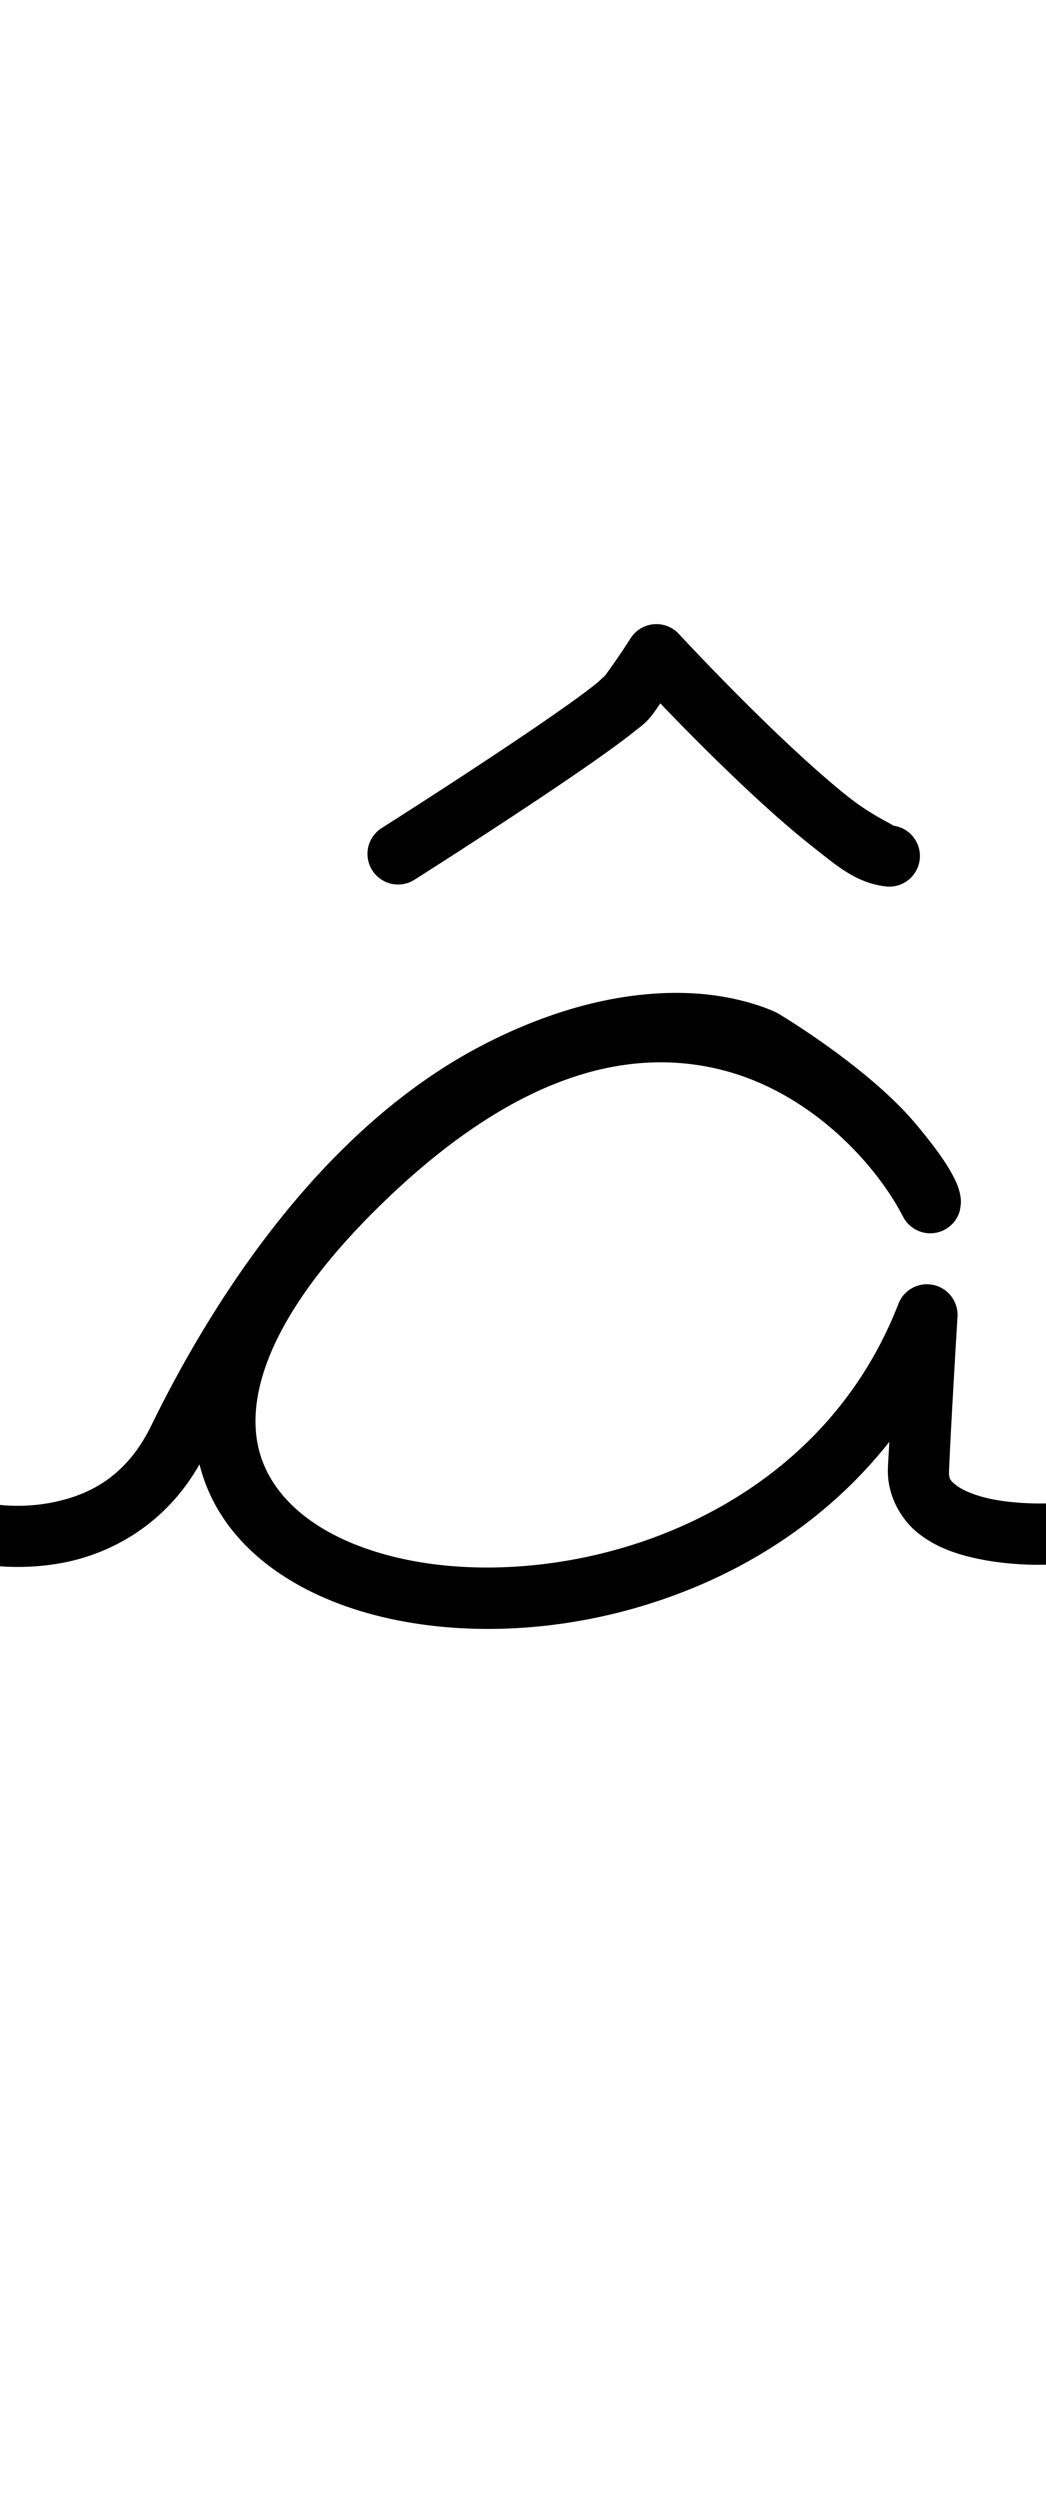 <?xml version="1.0" encoding="UTF-8" standalone="no"?>
<svg
   version="1.1"
   viewBox="-19 0 449.563 1073.733"
   id="svg1"
   sodipodi:docname="acirc.svg"
   width="449.563"
   height="1073.733"
   inkscape:version="1.3 (0e150ed6c4, 2023-07-21)"
   xmlns:inkscape="http://www.inkscape.org/namespaces/inkscape"
   xmlns:sodipodi="http://sodipodi.sourceforge.net/DTD/sodipodi-0.dtd"
   xmlns="http://www.w3.org/2000/svg"
   xmlns:svg="http://www.w3.org/2000/svg">
  <defs
     id="defs1">
    <pattern
       id="EMFhbasepattern"
       patternUnits="userSpaceOnUse"
       width="6"
       height="6"
       x="0"
       y="0" />
    <pattern
       id="EMFhbasepattern-2"
       patternUnits="userSpaceOnUse"
       width="6"
       height="6"
       x="0"
       y="0" />
    <pattern
       id="EMFhbasepattern-3"
       patternUnits="userSpaceOnUse"
       width="6"
       height="6"
       x="0"
       y="0" />
    <pattern
       id="EMFhbasepattern-9"
       patternUnits="userSpaceOnUse"
       width="6"
       height="6"
       x="0"
       y="0" />
    <pattern
       id="EMFhbasepattern-0"
       patternUnits="userSpaceOnUse"
       width="6"
       height="6"
       x="0"
       y="0" />
    <pattern
       id="EMFhbasepattern-8"
       patternUnits="userSpaceOnUse"
       width="6"
       height="6"
       x="0"
       y="0" />
  </defs>
  <sodipodi:namedview
     id="namedview1"
     pagecolor="#ffffff"
     bordercolor="#000000"
     borderopacity="0.25"
     inkscape:showpageshadow="2"
     inkscape:pageopacity="0.0"
     inkscape:pagecheckerboard="0"
     inkscape:deskcolor="#d1d1d1"
     showgrid="false"
     showguides="true"
     inkscape:zoom="0.097124997"
     inkscape:cx="-1230.3733"
     inkscape:cy="952.38098"
     inkscape:window-width="1920"
     inkscape:window-height="991"
     inkscape:window-x="-9"
     inkscape:window-y="-9"
     inkscape:window-maximized="1"
     inkscape:current-layer="svg1">
    <sodipodi:guide
       position="331.712,386.078"
       orientation="0,-1"
       id="guide1"
       inkscape:locked="false" />
    <sodipodi:guide
       position="708.471,1086.815"
       orientation="0,-1"
       id="guide2"
       inkscape:locked="false" />
    <sodipodi:guide
       position="1139.85,649.002"
       orientation="0,-1"
       id="guide3"
       inkscape:locked="false" />
    <sodipodi:guide
       position="1164.645,5.453"
       orientation="0,-1"
       id="guide4"
       inkscape:locked="false" />
    <sodipodi:guide
       position="449.108,420.137"
       orientation="0,-1"
       id="guide5"
       inkscape:locked="false" />
  </sodipodi:namedview>
  <path
     style="color:#000000;fill:#000000;stroke-linecap:round;stroke-linejoin:round;-inkscape-stroke:none"
     d="m 270.639,426.439 c -21.006,0.163 -48.729,5.26 -81.283,21.945 -75.448,38.669 -122.514,121.307 -143.402,164.016 -10.832,22.148 -26.946,29.623 -41.625,32.715 -14.679,3.092 -26.408,0.814 -26.408,0.814 a 13.15,13.15 0 0 0 -15.455,10.344 13.15,13.15 0 0 0 10.344,15.455 c 0,0 16.771,3.371 36.941,-0.877 18.97,-3.995 42.177,-15.793 57.008,-41.947 0.048,0.194 0.073,0.395 0.123,0.588 9.379,36.293 44.316,58.453 85.326,66.492 41.01,8.039 89.885,2.93 134.324,-17.283 28.781,-13.091 55.682,-32.796 76.699,-59.457 -0.229,4.519 -0.478,7.833 -0.615,11.195 -0.479,11.76 5.608,22.277 13.264,28.26 7.656,5.983 16.385,8.811 24.586,10.611 16.402,3.602 31.979,2.652 31.979,2.652 a 13.15,13.15 0 0 0 12.447,-13.816 13.15,13.15 0 0 0 -13.816,-12.449 c 0,0 -13.055,0.542 -24.969,-2.074 -5.957,-1.308 -11.306,-3.515 -14.033,-5.646 -2.727,-2.131 -3.327,-2.806 -3.178,-6.465 0.78,-19.134 3.629,-65.984 3.629,-65.984 a 13.151,13.151 0 0 0 -25.383,-5.561 c -17.943,46.193 -52.242,76.939 -91.498,94.795 -39.256,17.856 -83.421,22.266 -118.377,15.414 -34.956,-6.852 -58.908,-23.991 -64.922,-47.264 -6.014,-23.273 4.531,-58.684 51.836,-104.99 60.724,-59.442 109.904,-67.959 147.598,-58.248 37.694,9.711 65.612,40.121 77.361,62.902 a 13.151,13.151 0 0 0 24.354,-2.49 c 0,0 0.505,-2.569 0.504,-3.787 -0.001,-1.218 -0.145,-2.374 -0.385,-3.506 -0.479,-2.264 -1.317,-4.459 -2.641,-7.074 -2.647,-5.231 -7.309,-12.228 -16.586,-23.238 -20.62,-24.473 -58.807,-47.107 -58.807,-47.107 a 13.151,13.151 0 0 0 -0.748,-0.426 c 0,0 -13.837,-7.025 -35.605,-8.295 -2.721,-0.159 -5.585,-0.236 -8.586,-0.213 z"
     id="path2" />
  <path
     style="color:#000000;fill:#000000;stroke-linecap:round;stroke-linejoin:round;-inkscape-stroke:none"
     d="m 265.889,268.352 a 13.151,13.151 0 0 0 -13.926,5.883 c 0,0 -4.285,6.862 -11.314,16.527 1.177,-1.618 -0.991,0.934 -3.898,3.244 -2.907,2.31 -6.957,5.313 -11.666,8.668 -9.419,6.71 -21.511,14.876 -33.387,22.736 -23.751,15.721 -46.646,30.23 -46.646,30.23 a 13.15,13.15 0 0 0 -4.07,18.146 13.15,13.15 0 0 0 18.146,4.07 c 0,0 23.061,-14.612 47.088,-30.516 12.013,-7.952 24.266,-16.222 34.129,-23.248 4.931,-3.513 9.255,-6.705 12.768,-9.496 3.513,-2.791 5.81,-4.246 8.807,-8.367 1.206,-1.658 1.823,-2.634 2.881,-4.135 7.83,8.166 18.352,18.929 30.734,30.803 11.268,10.806 23.28,21.74 34.311,30.43 11.03,8.689 19.102,15.862 31.809,17.387 a 13.15,13.15 0 0 0 14.623,-11.488 13.15,13.15 0 0 0 -11.488,-14.623 c 1.331,0.16 -8.798,-4.157 -18.67,-11.934 -9.872,-7.777 -21.465,-18.288 -32.379,-28.754 -21.828,-20.932 -40.965,-41.635 -40.965,-41.635 a 13.151,13.151 0 0 0 -6.885,-3.93 z"
     id="path15" />
</svg>
